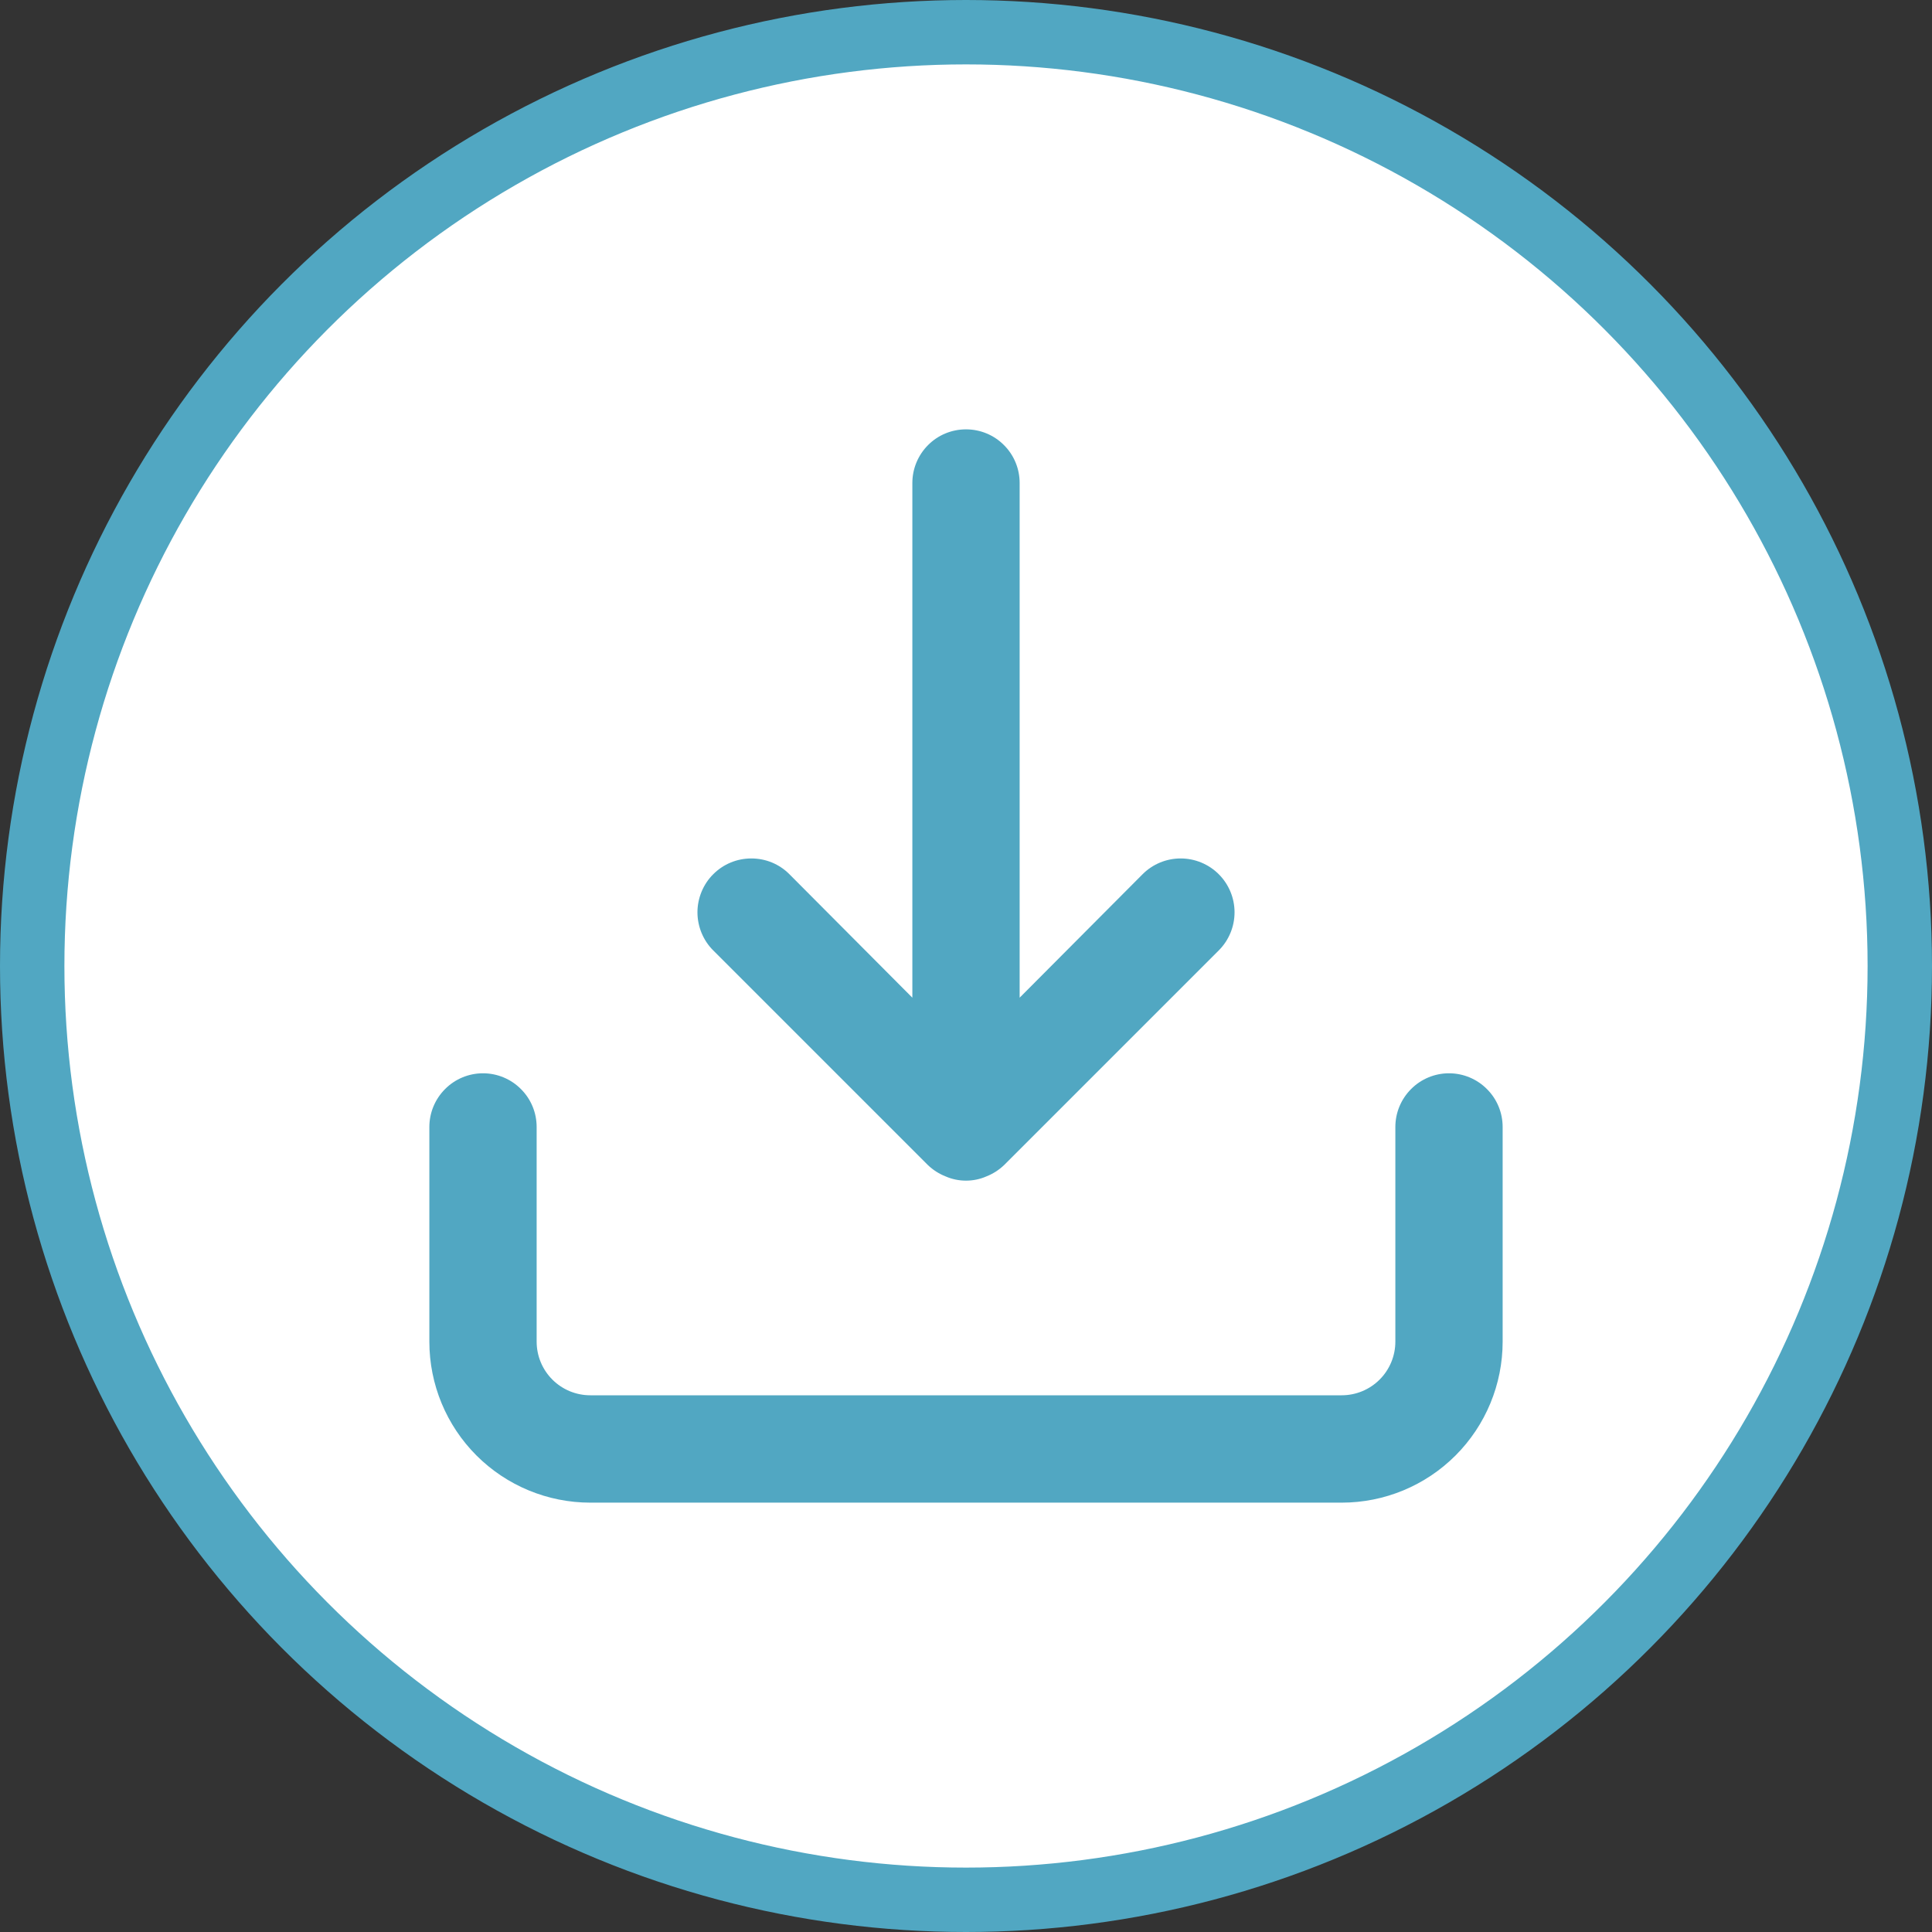 <svg width="30" height="30" viewBox="0 0 30 30" fill="none" xmlns="http://www.w3.org/2000/svg">
<rect x="0" y="0" width="30" height="30" fill="#333333" stroke="none"/>
<circle cx="15" cy="15" r="14.5" fill="white" stroke="#51A7C2"/>
<path d="M22.5 16.666C22.279 16.666 22.067 16.754 21.911 16.911C21.755 17.067 21.667 17.279 21.667 17.5V20.833C21.667 21.054 21.579 21.266 21.423 21.422C21.266 21.579 21.054 21.666 20.833 21.666H9.167C8.946 21.666 8.734 21.579 8.577 21.422C8.421 21.266 8.333 21.054 8.333 20.833V17.5C8.333 17.279 8.246 17.067 8.089 16.911C7.933 16.754 7.721 16.666 7.5 16.666C7.279 16.666 7.067 16.754 6.911 16.911C6.755 17.067 6.667 17.279 6.667 17.5V20.833C6.667 21.496 6.93 22.132 7.399 22.601C7.868 23.07 8.504 23.333 9.167 23.333H20.833C21.497 23.333 22.132 23.07 22.601 22.601C23.07 22.132 23.333 21.496 23.333 20.833V17.5C23.333 17.279 23.246 17.067 23.089 16.911C22.933 16.754 22.721 16.666 22.5 16.666ZM14.408 18.091C14.488 18.167 14.581 18.227 14.683 18.267C14.783 18.311 14.891 18.333 15 18.333C15.109 18.333 15.217 18.311 15.317 18.267C15.419 18.227 15.512 18.167 15.592 18.091L18.925 14.758C19.082 14.601 19.17 14.388 19.17 14.166C19.17 13.945 19.082 13.732 18.925 13.575C18.768 13.418 18.555 13.33 18.333 13.33C18.111 13.33 17.899 13.418 17.742 13.575L15.833 15.492V7.5C15.833 7.279 15.746 7.067 15.589 6.911C15.433 6.754 15.221 6.667 15 6.667C14.779 6.667 14.567 6.754 14.411 6.911C14.255 7.067 14.167 7.279 14.167 7.5V15.492L12.258 13.575C12.181 13.497 12.088 13.435 11.987 13.393C11.885 13.351 11.777 13.33 11.667 13.33C11.557 13.33 11.448 13.351 11.347 13.393C11.245 13.435 11.153 13.497 11.075 13.575C10.997 13.652 10.936 13.745 10.894 13.846C10.852 13.948 10.83 14.057 10.83 14.166C10.83 14.276 10.852 14.385 10.894 14.487C10.936 14.588 10.997 14.681 11.075 14.758L14.408 18.091Z" fill="#51A7C2"/>
</svg>
